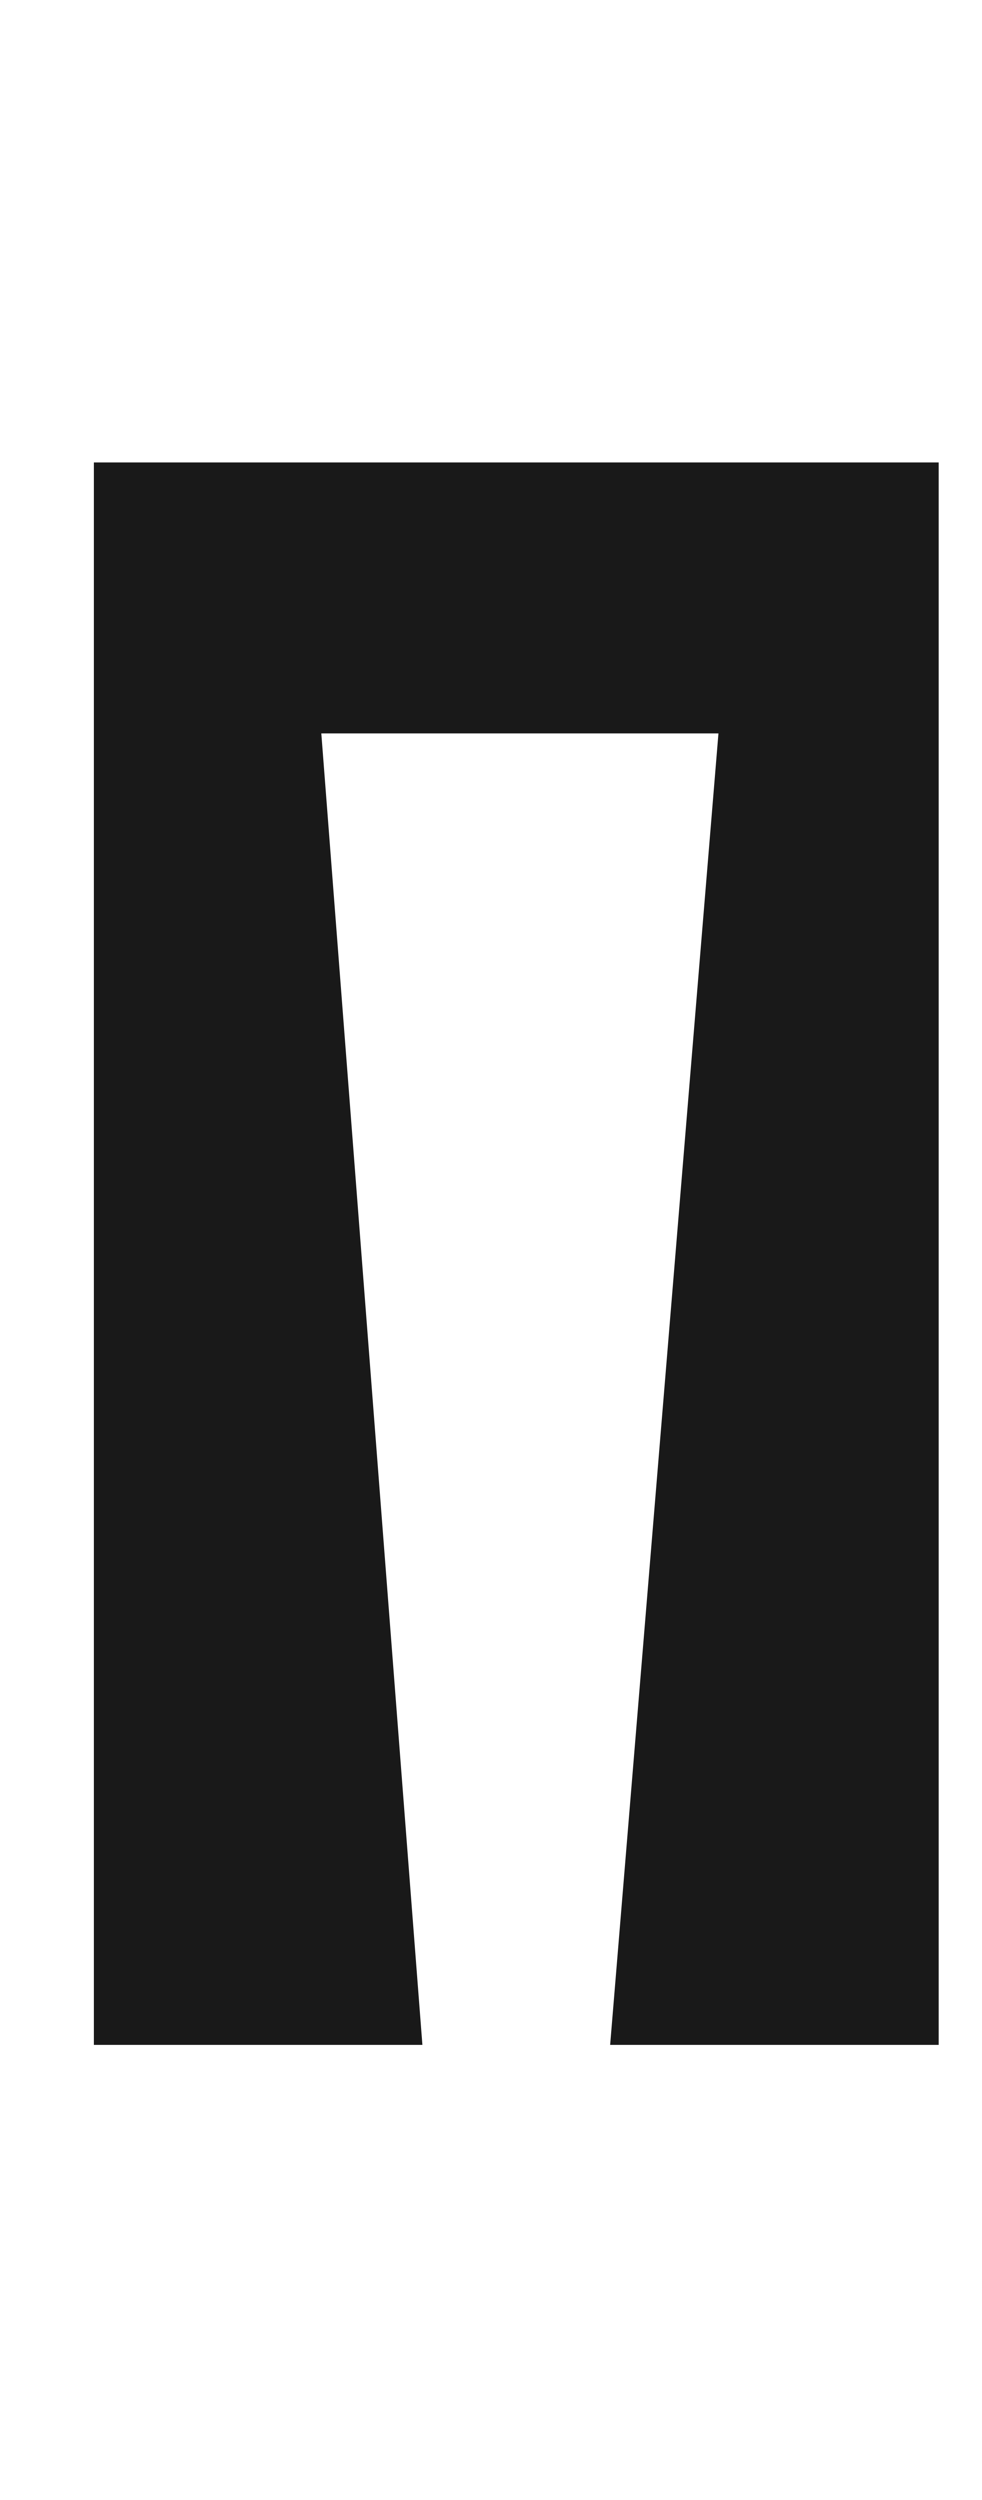 <?xml version="1.0" encoding="UTF-8" standalone="no"?>
<svg xmlns:ffdec="https://www.free-decompiler.com/flash" xmlns:xlink="http://www.w3.org/1999/xlink" ffdec:objectType="frame" height="69.2px" width="27.2px" xmlns="http://www.w3.org/2000/svg">
  <g transform="matrix(2.0, 0.0, 0.0, 2.0, 14.1, 34.7)">
    <clipPath id="clipPath0" transform="matrix(1.0, 0.0, 0.0, 1.0, 0.0, 0.0)">
      <path d="M-5.95 -10.95 L5.95 -10.95 5.95 10.95 -5.95 10.95 -5.95 -10.95" fill="#000000" fill-opacity="0.8" fill-rule="evenodd" stroke="none"/>
    </clipPath>
    <g clip-path="url(#clipPath0)">
      <use ffdec:characterId="91" height="21.9" transform="matrix(1.0, 0.0, 0.0, 1.0, -5.75, -10.95)" width="11.9" xlink:href="#shape1"/>
    </g>
  </g>
  <defs>
    <g id="shape1" transform="matrix(1.0, 0.0, 0.0, 1.0, 5.75, 10.95)">
      <path d="M-5.75 10.95 L-5.75 -10.95 6.15 -10.95 6.15 10.95 1.4 10.95 2.9 -7.2 -2.6 -7.2 -1.2 10.95 -5.75 10.95" fill="#000000" fill-opacity="0.902" fill-rule="evenodd" stroke="none"/>
    </g>
  </defs>
</svg>
